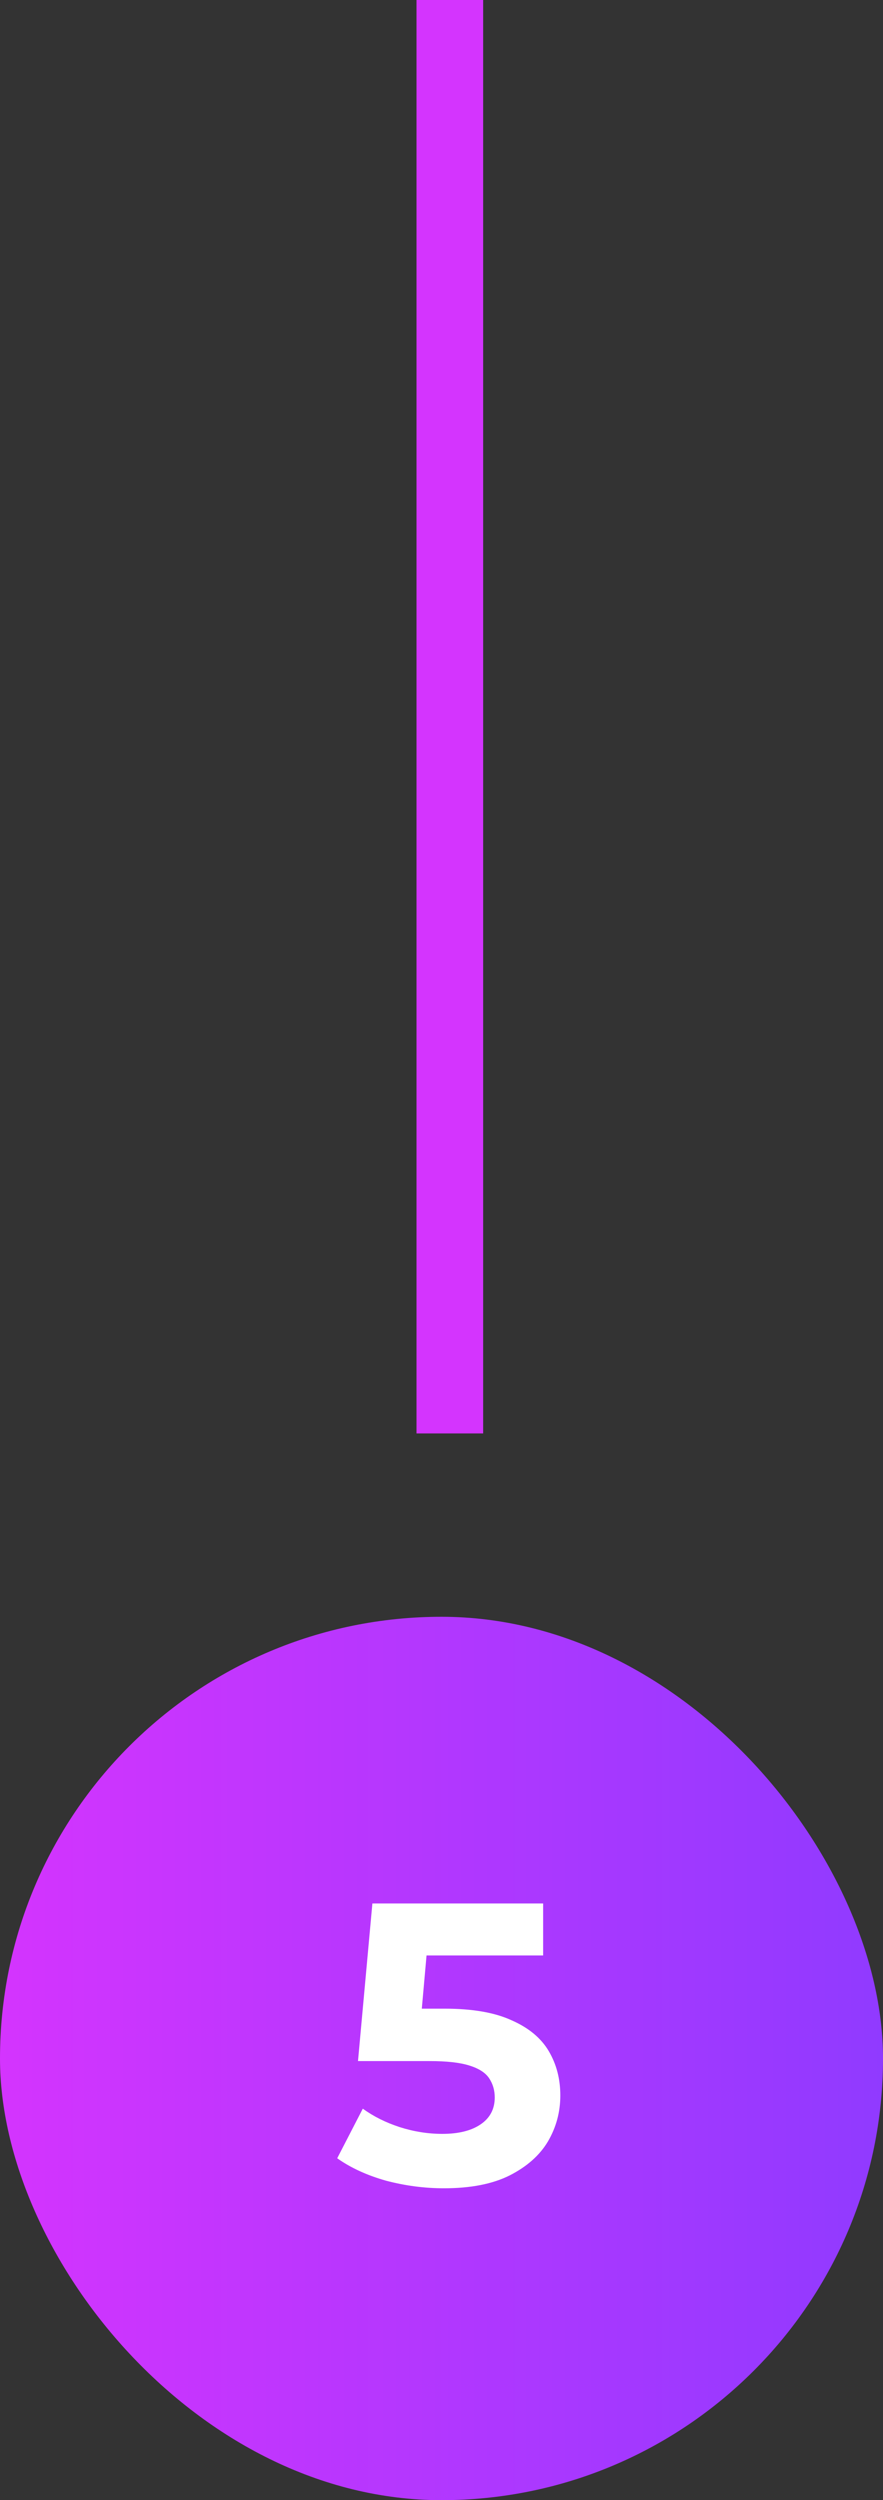 <svg width="53" height="150" viewBox="0 0 53 150" fill="none" xmlns="http://www.w3.org/2000/svg">
<rect x="0" y="0" width="53" height="150" fill="#333333" stroke="none"/>
<line x1="27" y1="8.74228e-08" x2="27" y2="86" stroke="#D434FE" stroke-width="4"/>
<rect y="97" width="53" height="53" rx="26.5" fill="url(#paint0_linear_0_1)"/>
<path d="M26.648 131.288C25.48 131.288 24.32 131.136 23.168 130.832C22.032 130.512 21.056 130.064 20.24 129.488L21.776 126.512C22.416 126.976 23.152 127.344 23.984 127.616C24.832 127.888 25.688 128.024 26.552 128.024C27.528 128.024 28.296 127.832 28.856 127.448C29.416 127.064 29.696 126.528 29.696 125.84C29.696 125.408 29.584 125.024 29.36 124.688C29.136 124.352 28.736 124.096 28.16 123.92C27.6 123.744 26.808 123.656 25.784 123.656H21.488L22.352 114.2H32.6V117.32H23.744L25.76 115.544L25.16 122.288L23.144 120.512H26.696C28.36 120.512 29.696 120.744 30.704 121.208C31.728 121.656 32.472 122.272 32.936 123.056C33.4 123.84 33.632 124.728 33.632 125.72C33.632 126.712 33.384 127.632 32.888 128.48C32.392 129.312 31.624 129.992 30.584 130.52C29.56 131.032 28.248 131.288 26.648 131.288Z" fill="white"/>
<defs>
<linearGradient id="paint0_linear_0_1" x1="53" y1="97" x2="0" y2="97" gradientUnits="userSpaceOnUse">
<stop stop-color="#903AFF"/>
<stop offset="1" stop-color="#D434FE"/>
</linearGradient>
</defs>
</svg>
